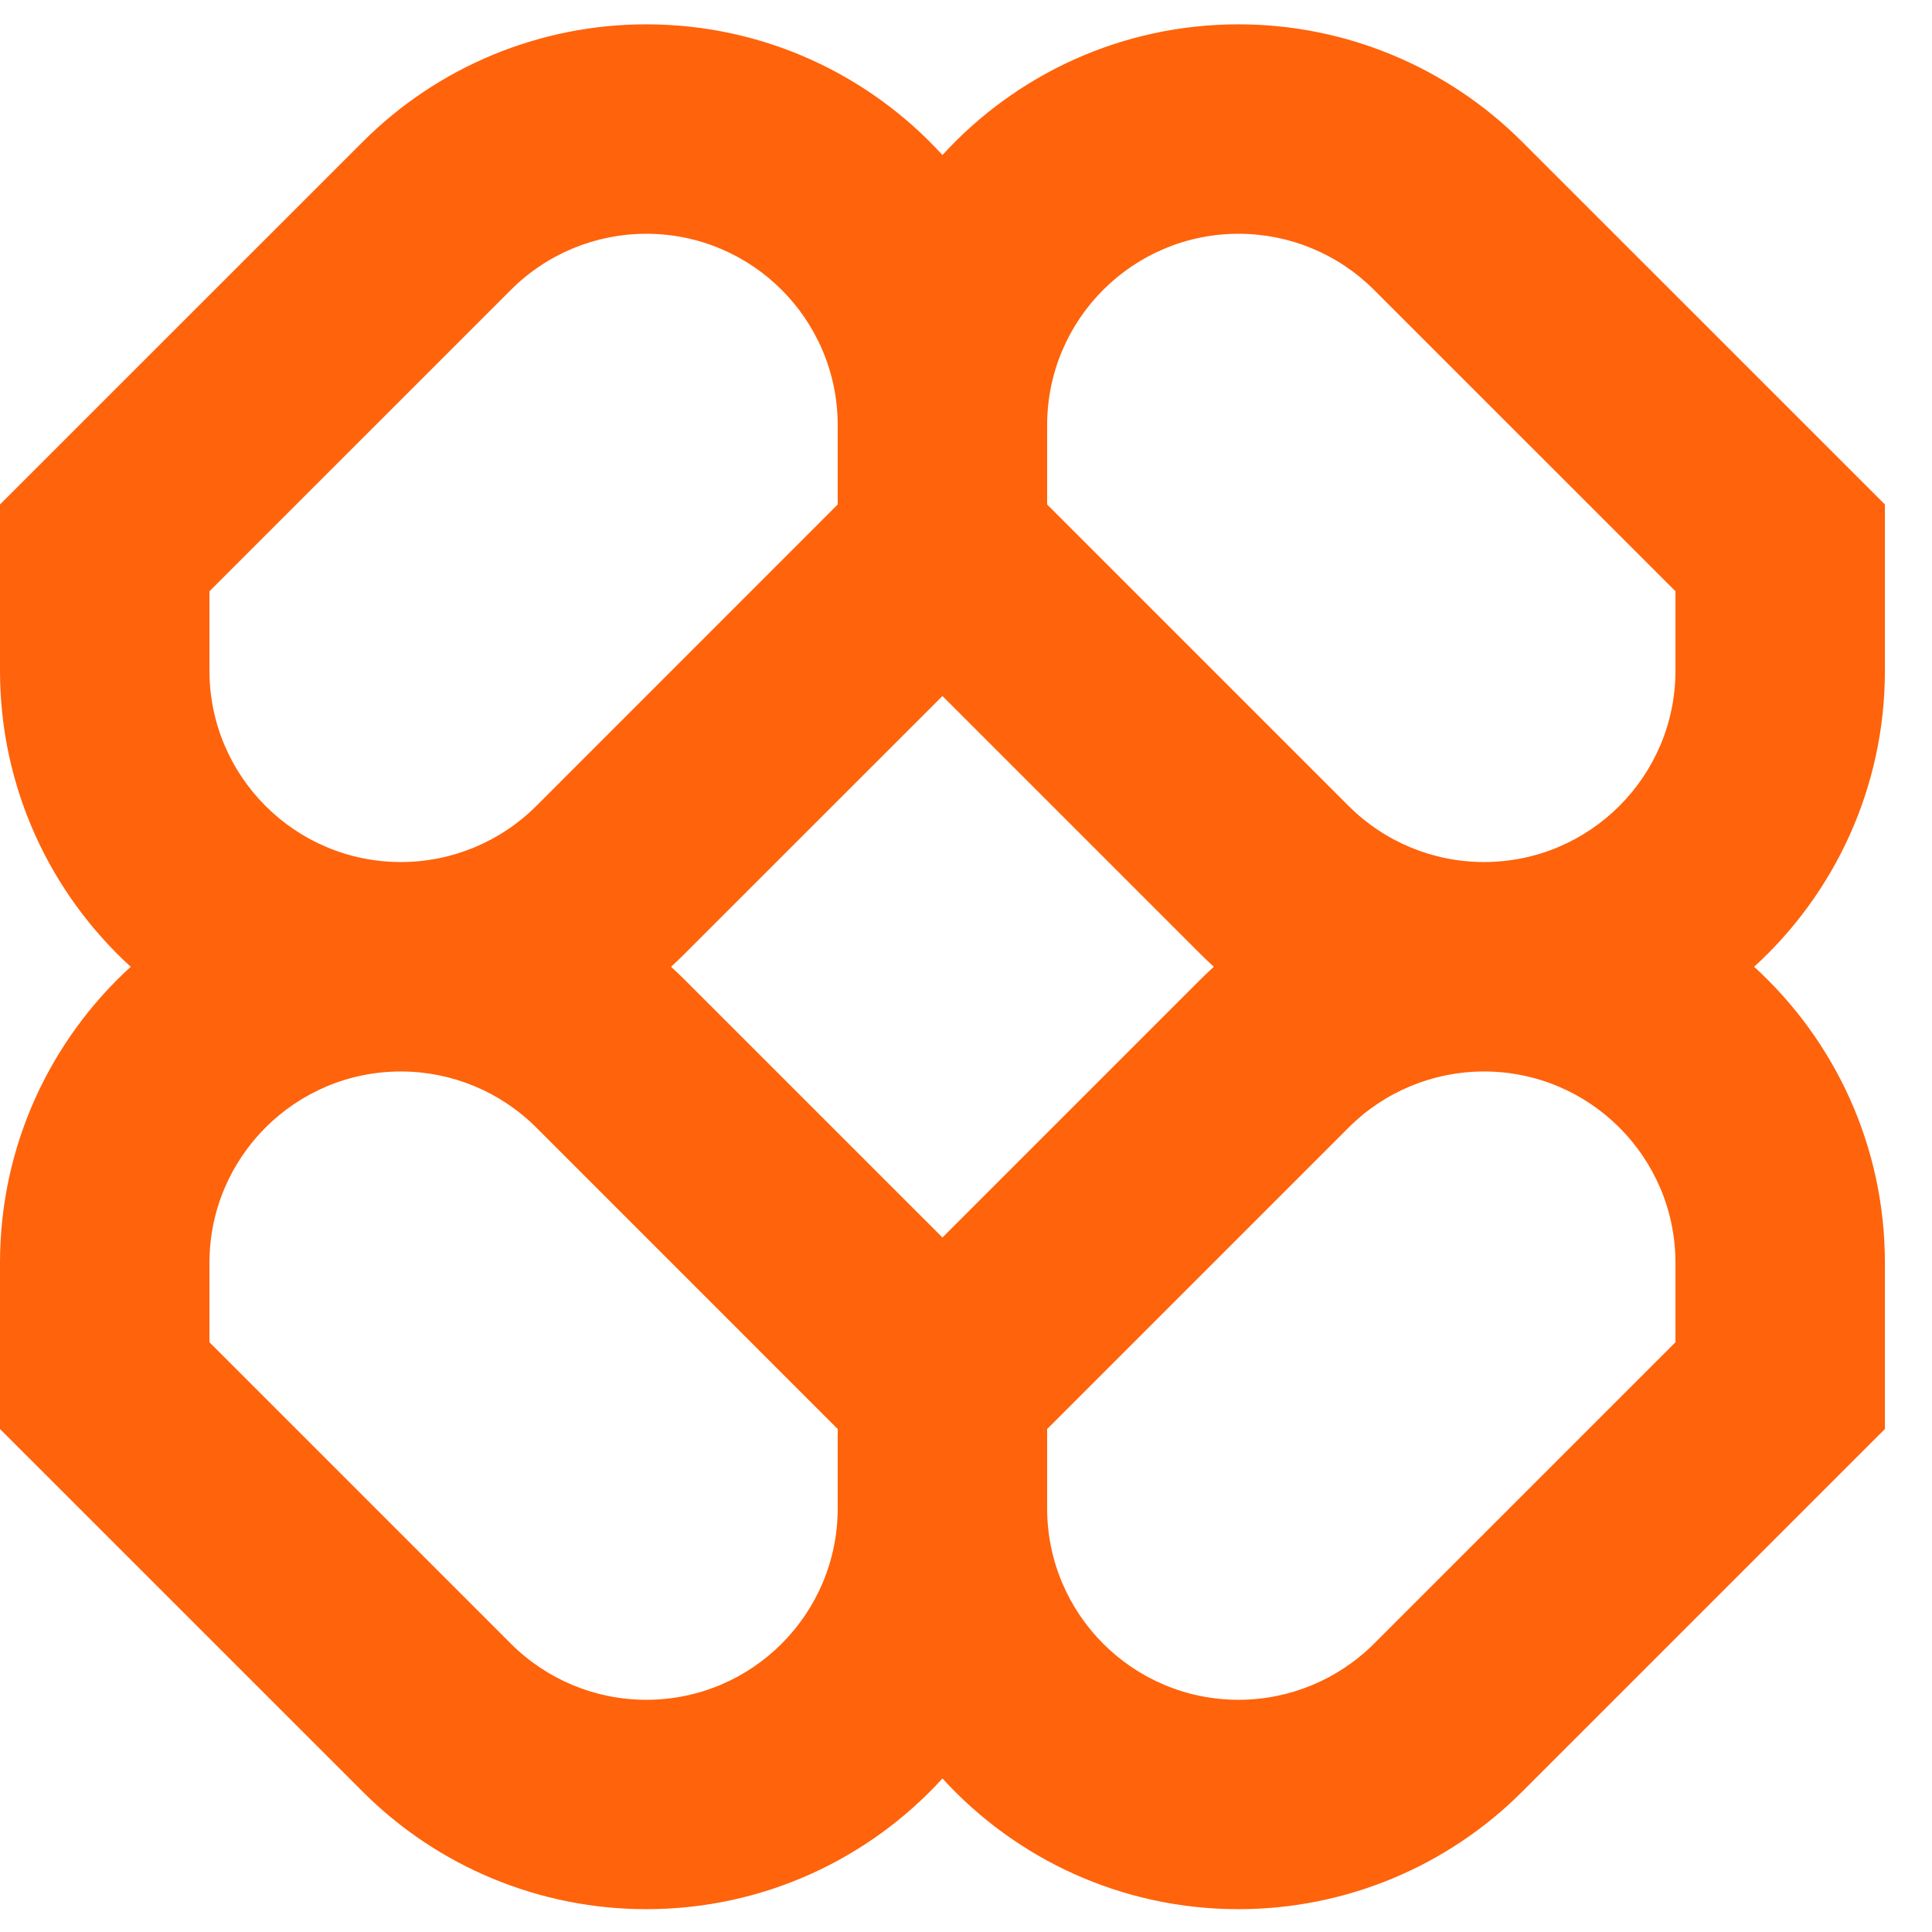 <svg width="32" height="32" viewBox="0 0 32 32" fill="none" xmlns="http://www.w3.org/2000/svg">
<g clip-path="url(#clip0_1_1293)">
<path fill-rule="evenodd" clip-rule="evenodd" d="M10.704 0.403C8.943 0.403 7.254 1.102 6.009 2.348L0 8.356V11.107C0 13.05 0.835 14.798 2.165 16.013C0.835 17.227 0 18.975 0 20.918V23.669L6.009 29.677C7.254 30.923 8.943 31.622 10.704 31.622C12.647 31.622 14.396 30.788 15.61 29.457C16.824 30.788 18.572 31.622 20.515 31.622C22.276 31.622 23.965 30.923 25.211 29.677L31.22 23.669V20.918C31.22 18.975 30.385 17.227 29.054 16.013C30.385 14.798 31.22 13.05 31.22 11.107V8.356L25.211 2.348C23.965 1.102 22.276 0.403 20.515 0.403C18.572 0.403 16.824 1.238 15.61 2.568C14.396 1.238 12.647 0.403 10.704 0.403ZM20.104 16.013C20.03 15.944 19.956 15.874 19.884 15.802L15.61 11.528L11.335 15.802C11.263 15.874 11.19 15.944 11.115 16.013C11.19 16.081 11.263 16.151 11.335 16.223L15.61 20.497L19.884 16.223C19.956 16.151 20.03 16.081 20.104 16.013ZM17.344 23.669V24.982C17.344 26.734 18.764 28.154 20.515 28.154C21.357 28.154 22.163 27.819 22.758 27.225L27.751 22.232V20.918C27.751 19.167 26.331 17.747 24.579 17.747C23.738 17.747 22.932 18.081 22.337 18.676L17.344 23.669ZM13.875 23.669L8.883 18.676C8.288 18.081 7.481 17.747 6.64 17.747C4.889 17.747 3.469 19.167 3.469 20.918V22.232L8.462 27.225C9.056 27.819 9.863 28.154 10.704 28.154C12.456 28.154 13.875 26.734 13.875 24.982V23.669ZM13.875 7.043V8.356L8.883 13.349C8.288 13.944 7.481 14.278 6.64 14.278C4.889 14.278 3.469 12.858 3.469 11.107V9.793L8.462 4.801C9.056 4.206 9.863 3.872 10.704 3.872C12.456 3.872 13.875 5.291 13.875 7.043ZM22.337 13.349L17.344 8.356V7.043C17.344 5.291 18.764 3.872 20.515 3.872C21.357 3.872 22.163 4.206 22.758 4.801L27.751 9.793V11.107C27.751 12.858 26.331 14.278 24.579 14.278C23.738 14.278 22.932 13.944 22.337 13.349Z" fill="#FF630B"/>
</g>
<defs>
<clipPath id="clip0_1_1293">
<rect width="31.22" height="32" fill="white"/>
</clipPath>
</defs>
</svg>
